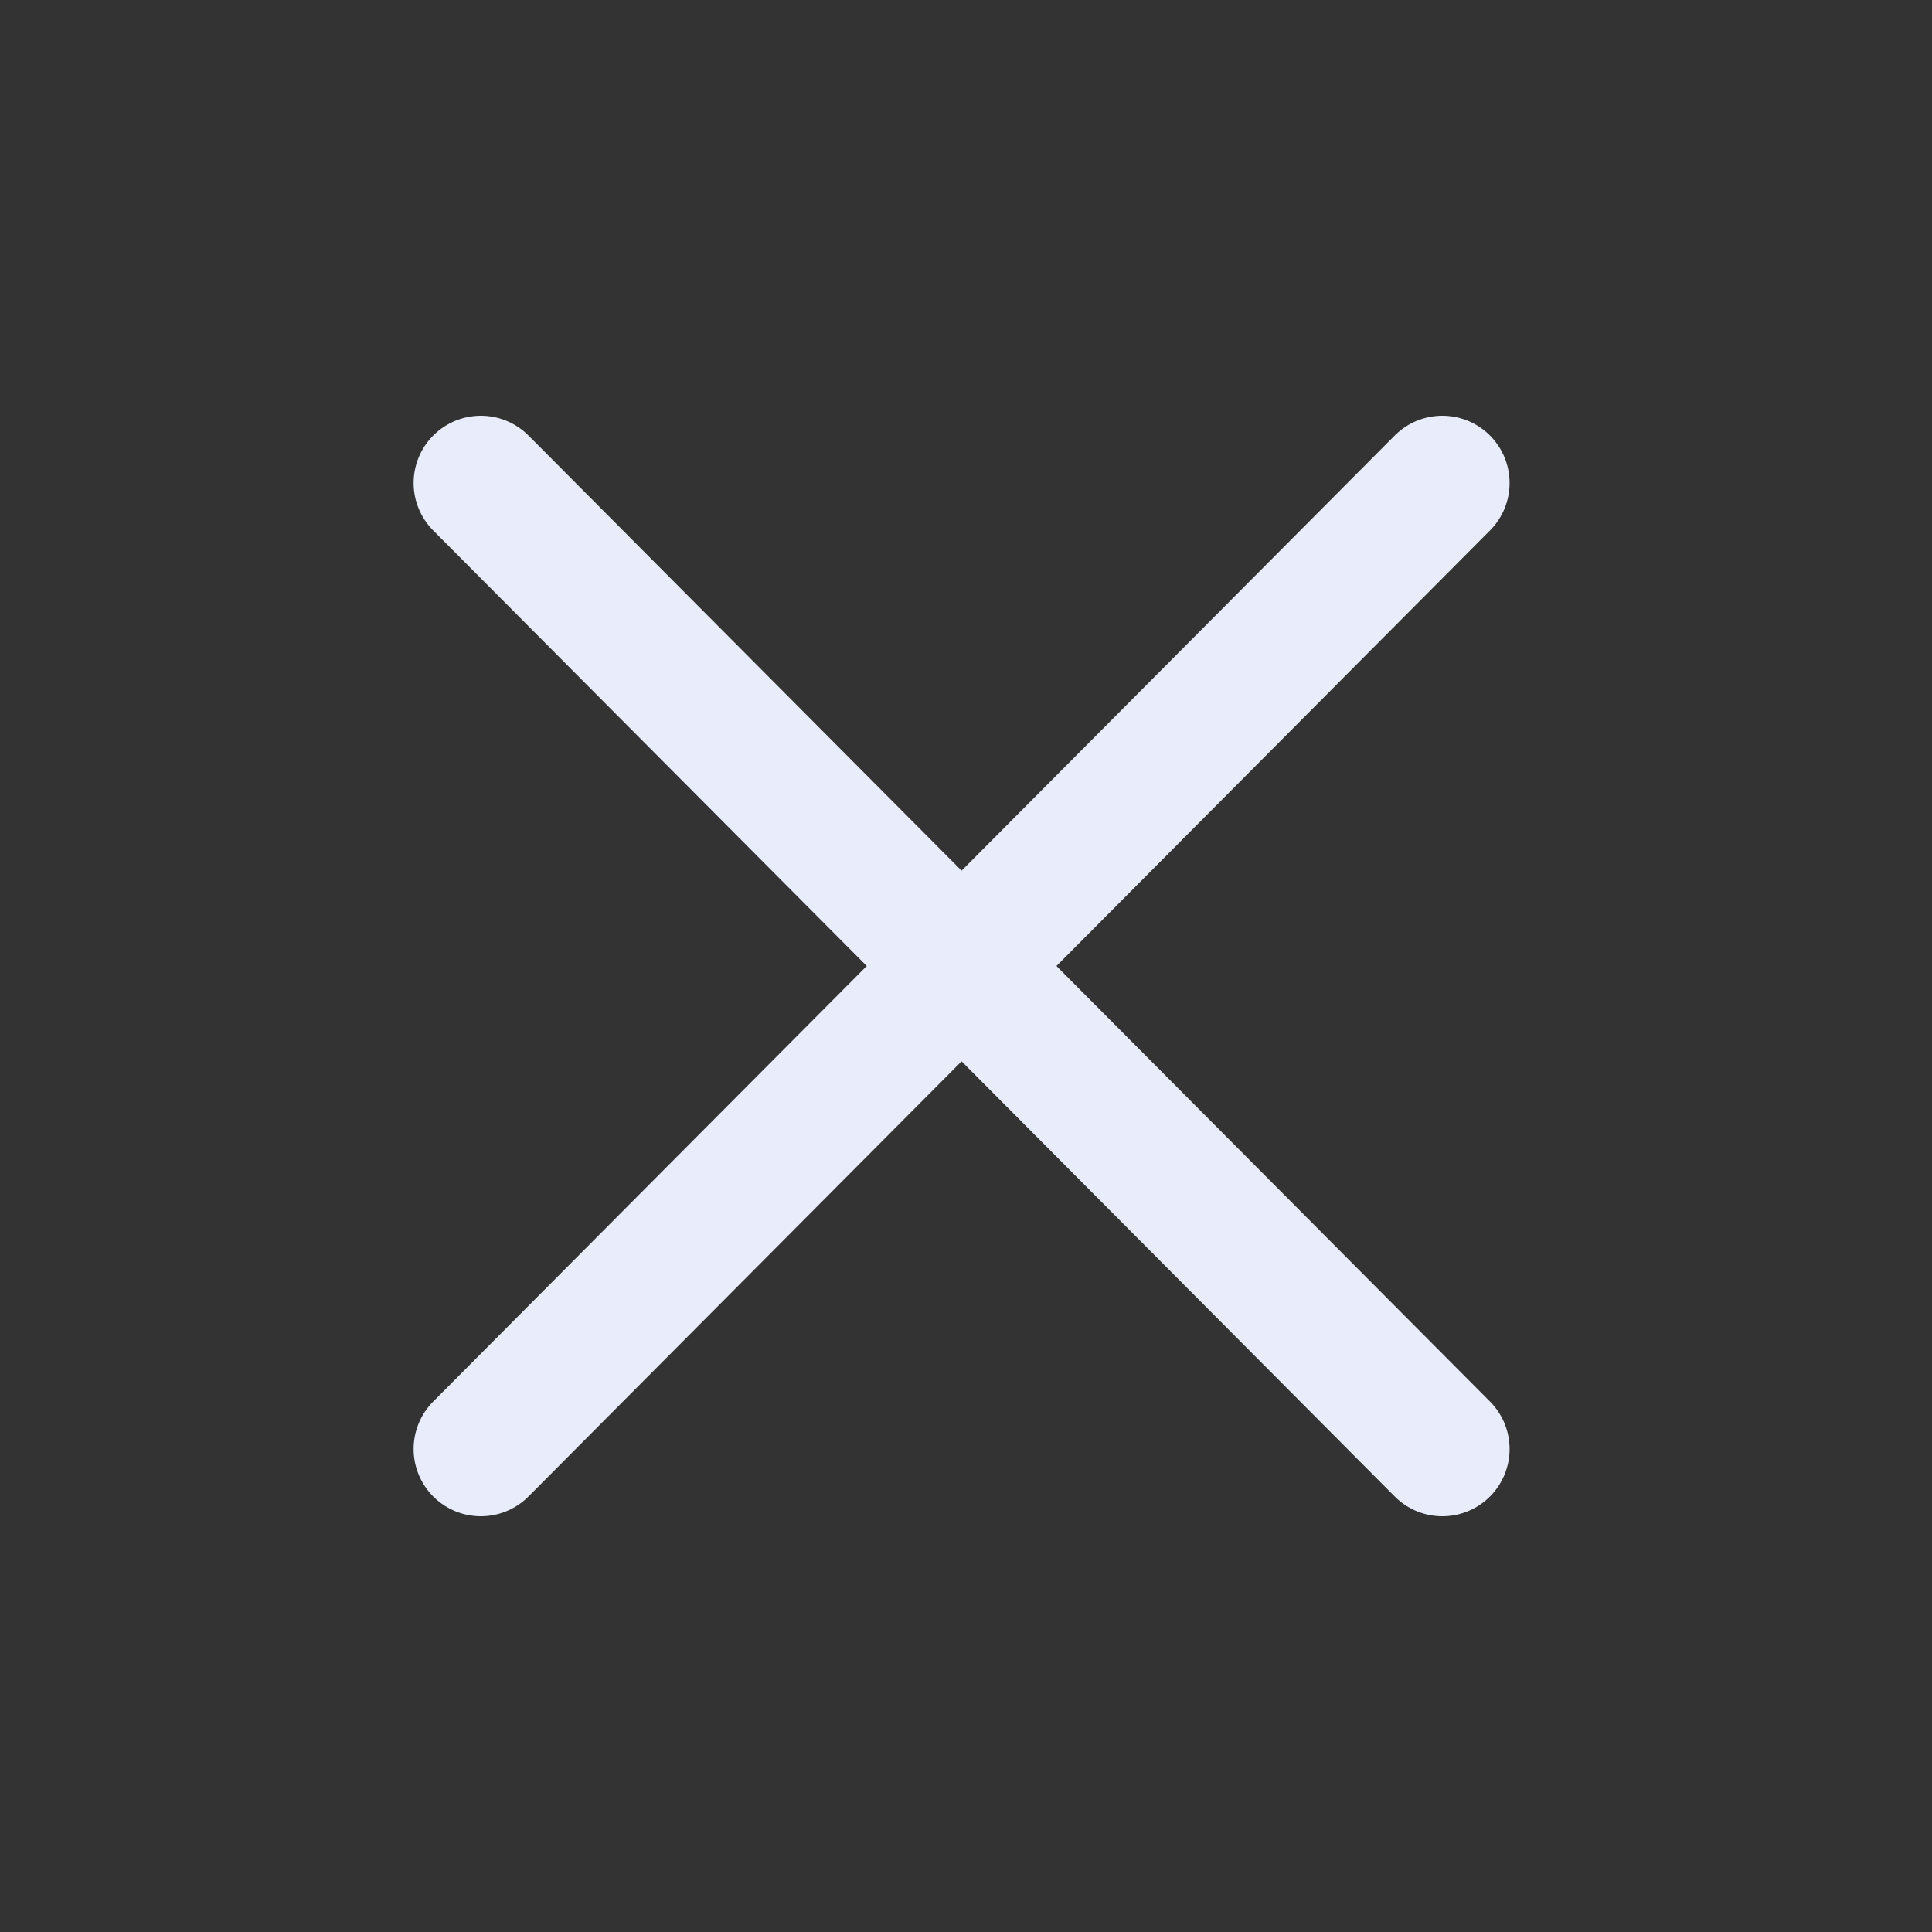 <svg width="18" height="18" viewBox="0 0 18 18" fill="none" xmlns="http://www.w3.org/2000/svg">
<rect x="0" y="0" width="18" height="18" fill="#333333" stroke="none"/>
<path d="M4.48 13.5L13.438 4.5M4.48 4.5L13.438 13.5" stroke="#E8ECFB" stroke-width="1.253" stroke-linecap="round" stroke-linejoin="round"/>
</svg>
